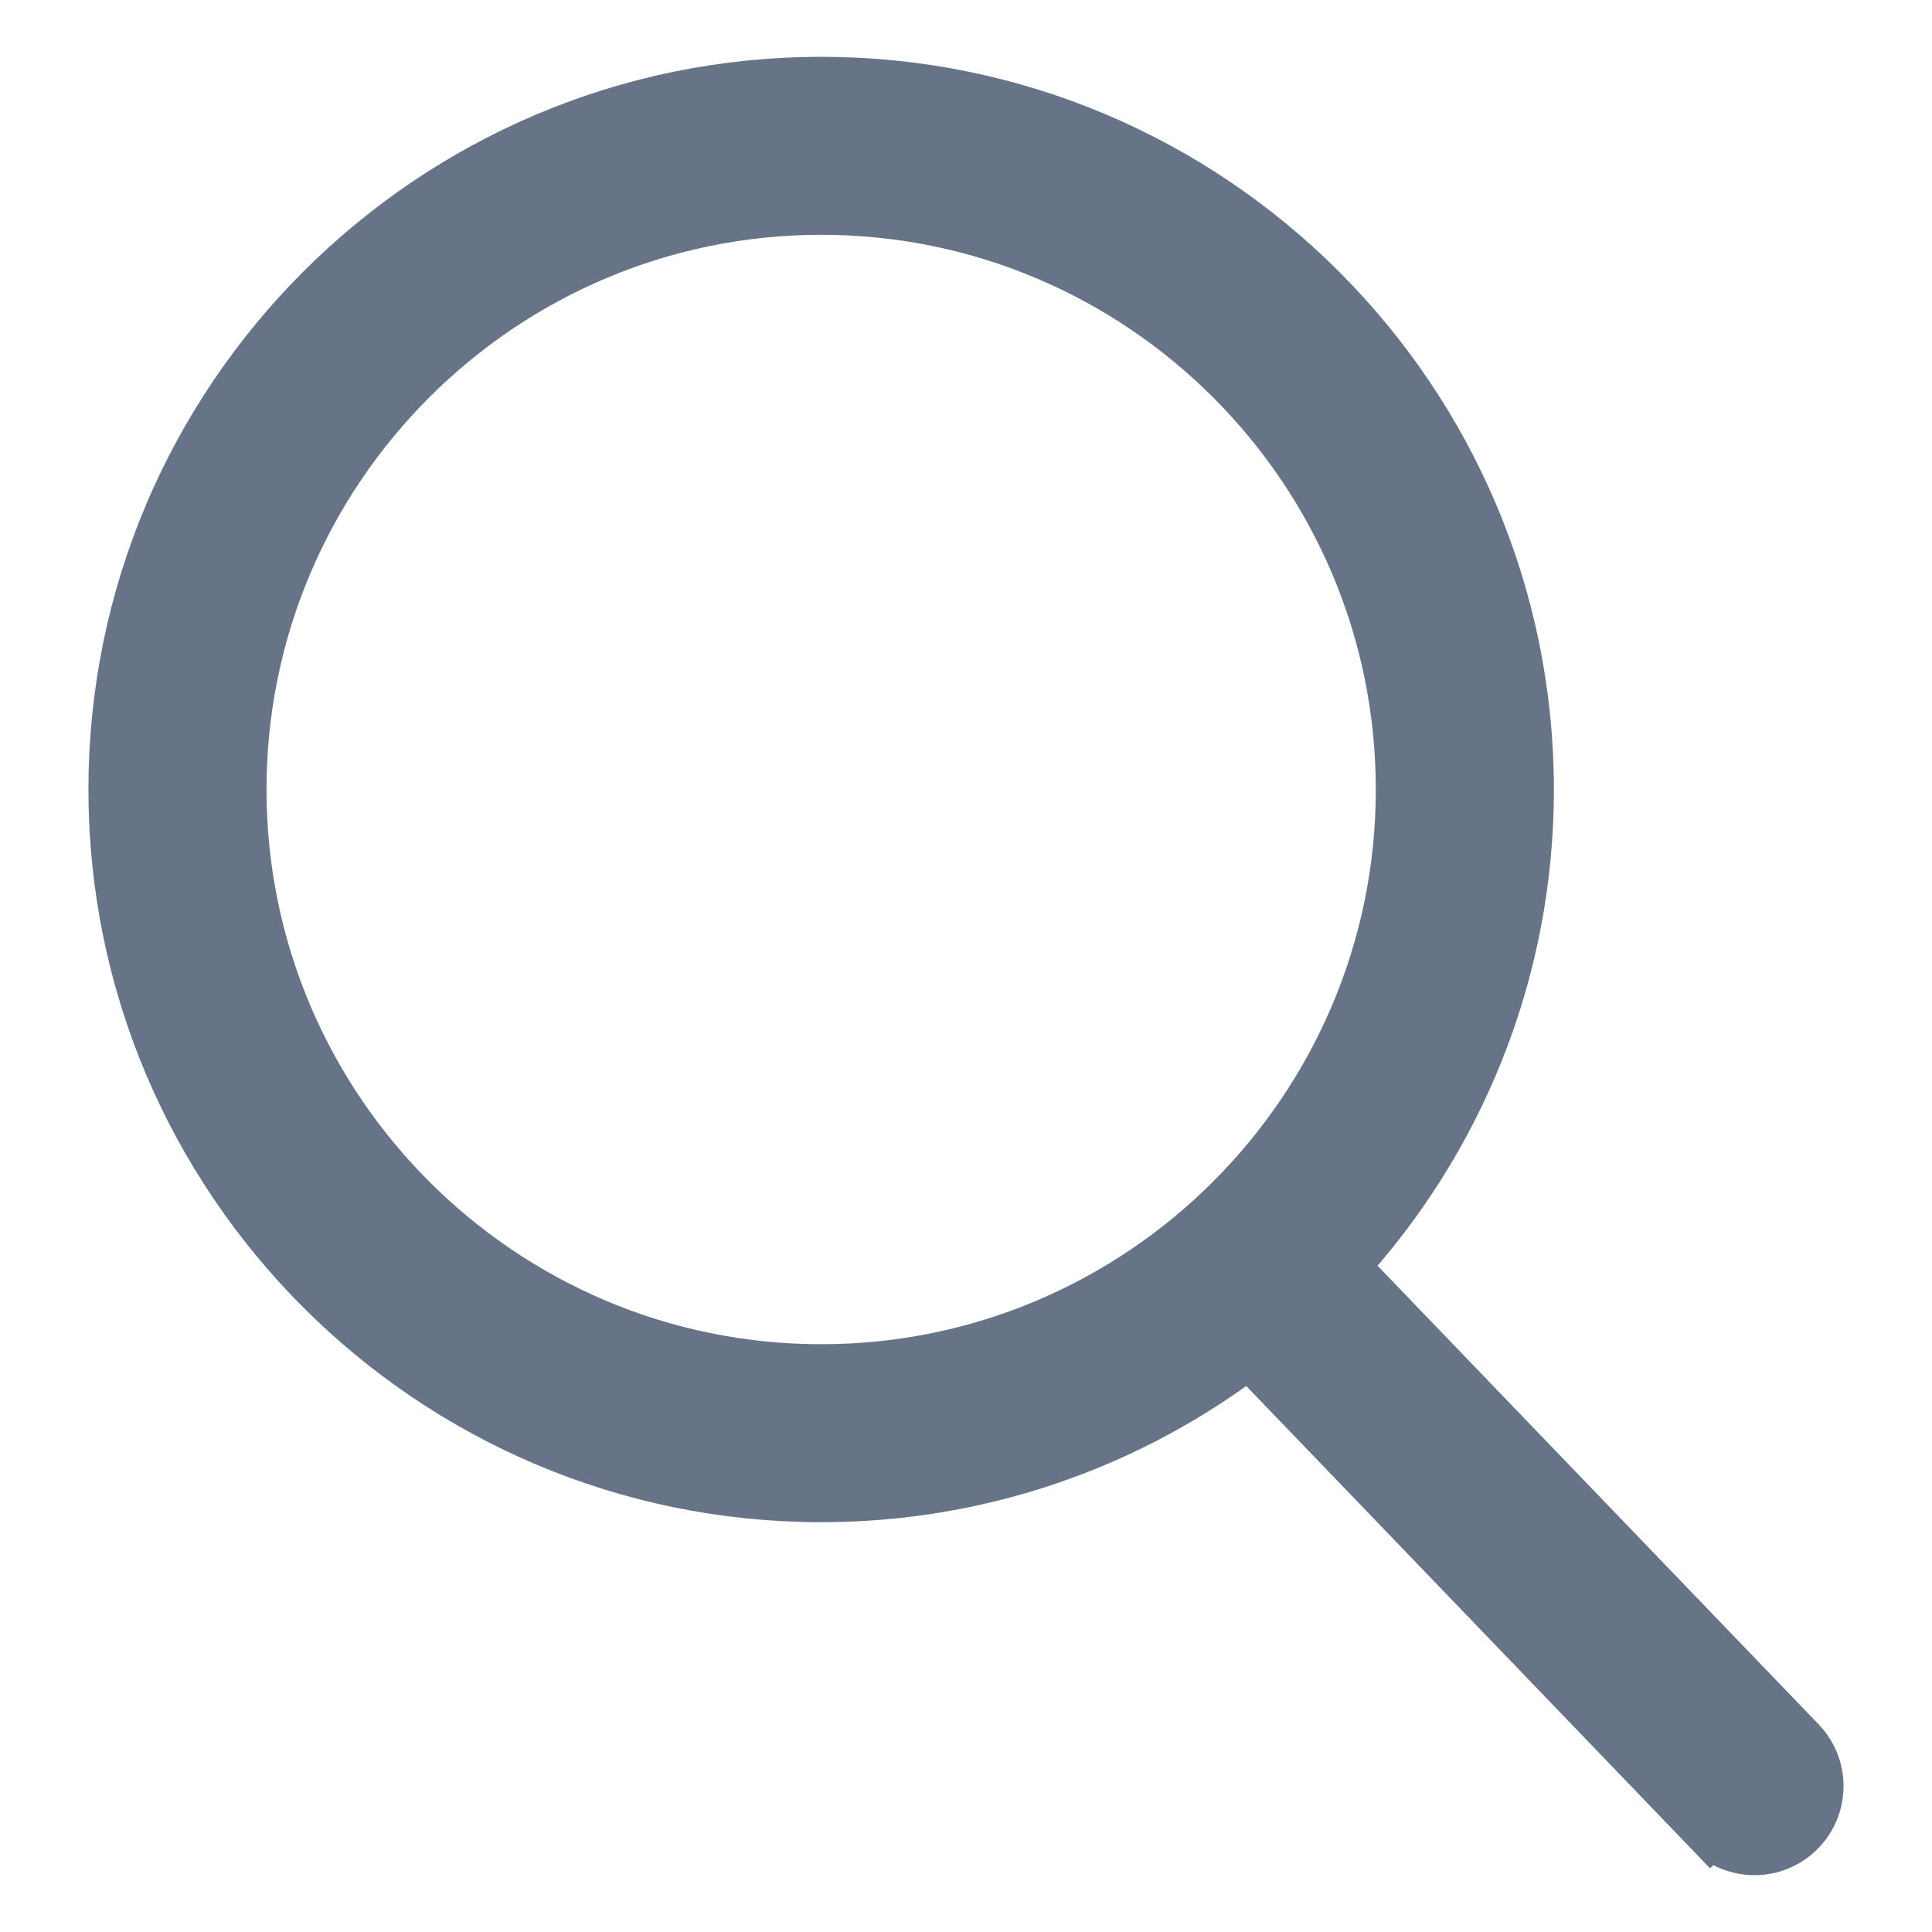 <svg width="17" height="17" viewBox="0 0 17 17" fill="none" xmlns="http://www.w3.org/2000/svg">
	<path d="M15.823 15.347L15.823 15.347L11.781 11.144C12.799 10.04 13.423 8.565 13.423 6.947C13.423 3.53 10.643 0.75 7.226 0.75C3.808 0.75 1.028 3.53 1.028 6.947C1.028 10.365 3.808 13.144 7.226 13.144C8.642 13.144 9.949 12.666 10.994 11.864L15.054 16.086L15.234 15.913L15.054 16.086L15.054 16.086C15.159 16.196 15.299 16.25 15.438 16.25C15.572 16.25 15.705 16.2 15.808 16.101L15.808 16.101C16.02 15.897 16.027 15.56 15.823 15.347ZM7.226 12.078C4.397 12.078 2.095 9.776 2.095 6.947C2.095 4.118 4.397 1.816 7.226 1.816C10.055 1.816 12.356 4.118 12.356 6.947C12.356 9.776 10.054 12.078 7.226 12.078Z" fill="#677387" stroke="#677387" stroke-width="0.5"/>
</svg>
